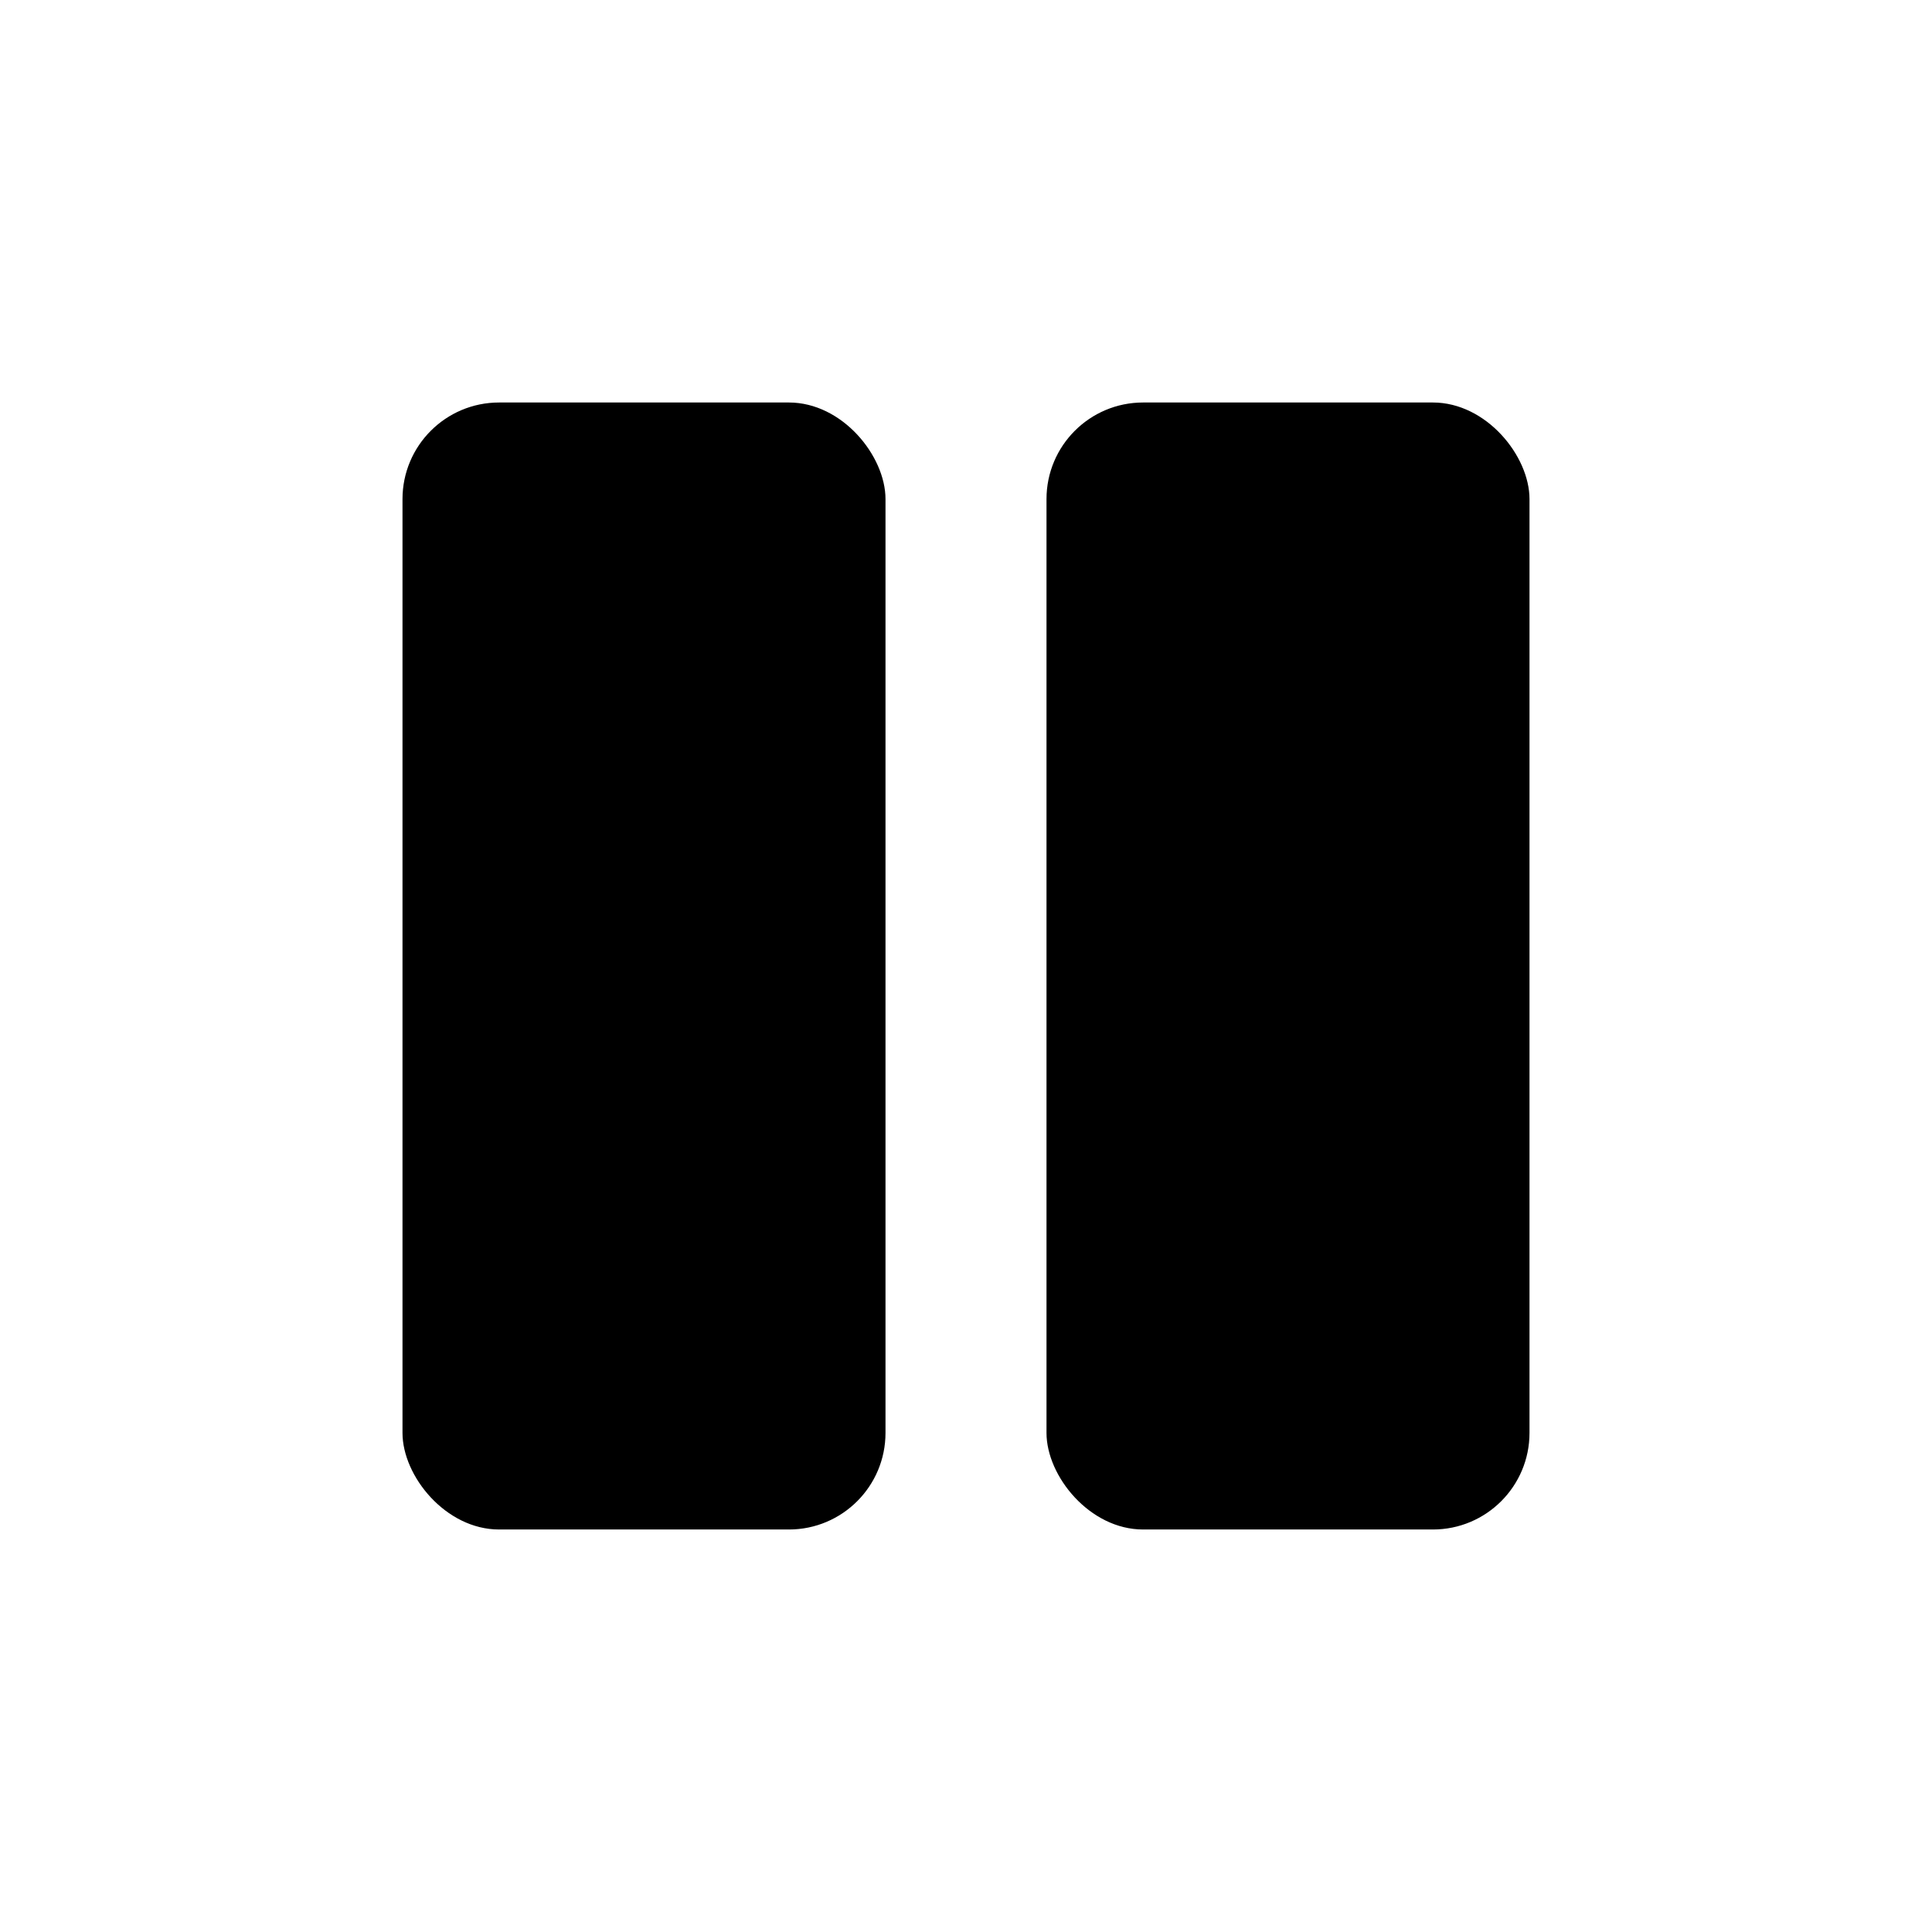 <svg xmlns="http://www.w3.org/2000/svg" height="24px" width="24px" viewBox="0 -960 960 960" fill="currentColor">
  <!-- Left bar -->
  <rect x="200" y="-760" width="240" height="560" rx="48" ry="48"/>
  <!-- Right bar -->
  <rect x="520" y="-760" width="240" height="560" rx="48" ry="48"/>
</svg>
